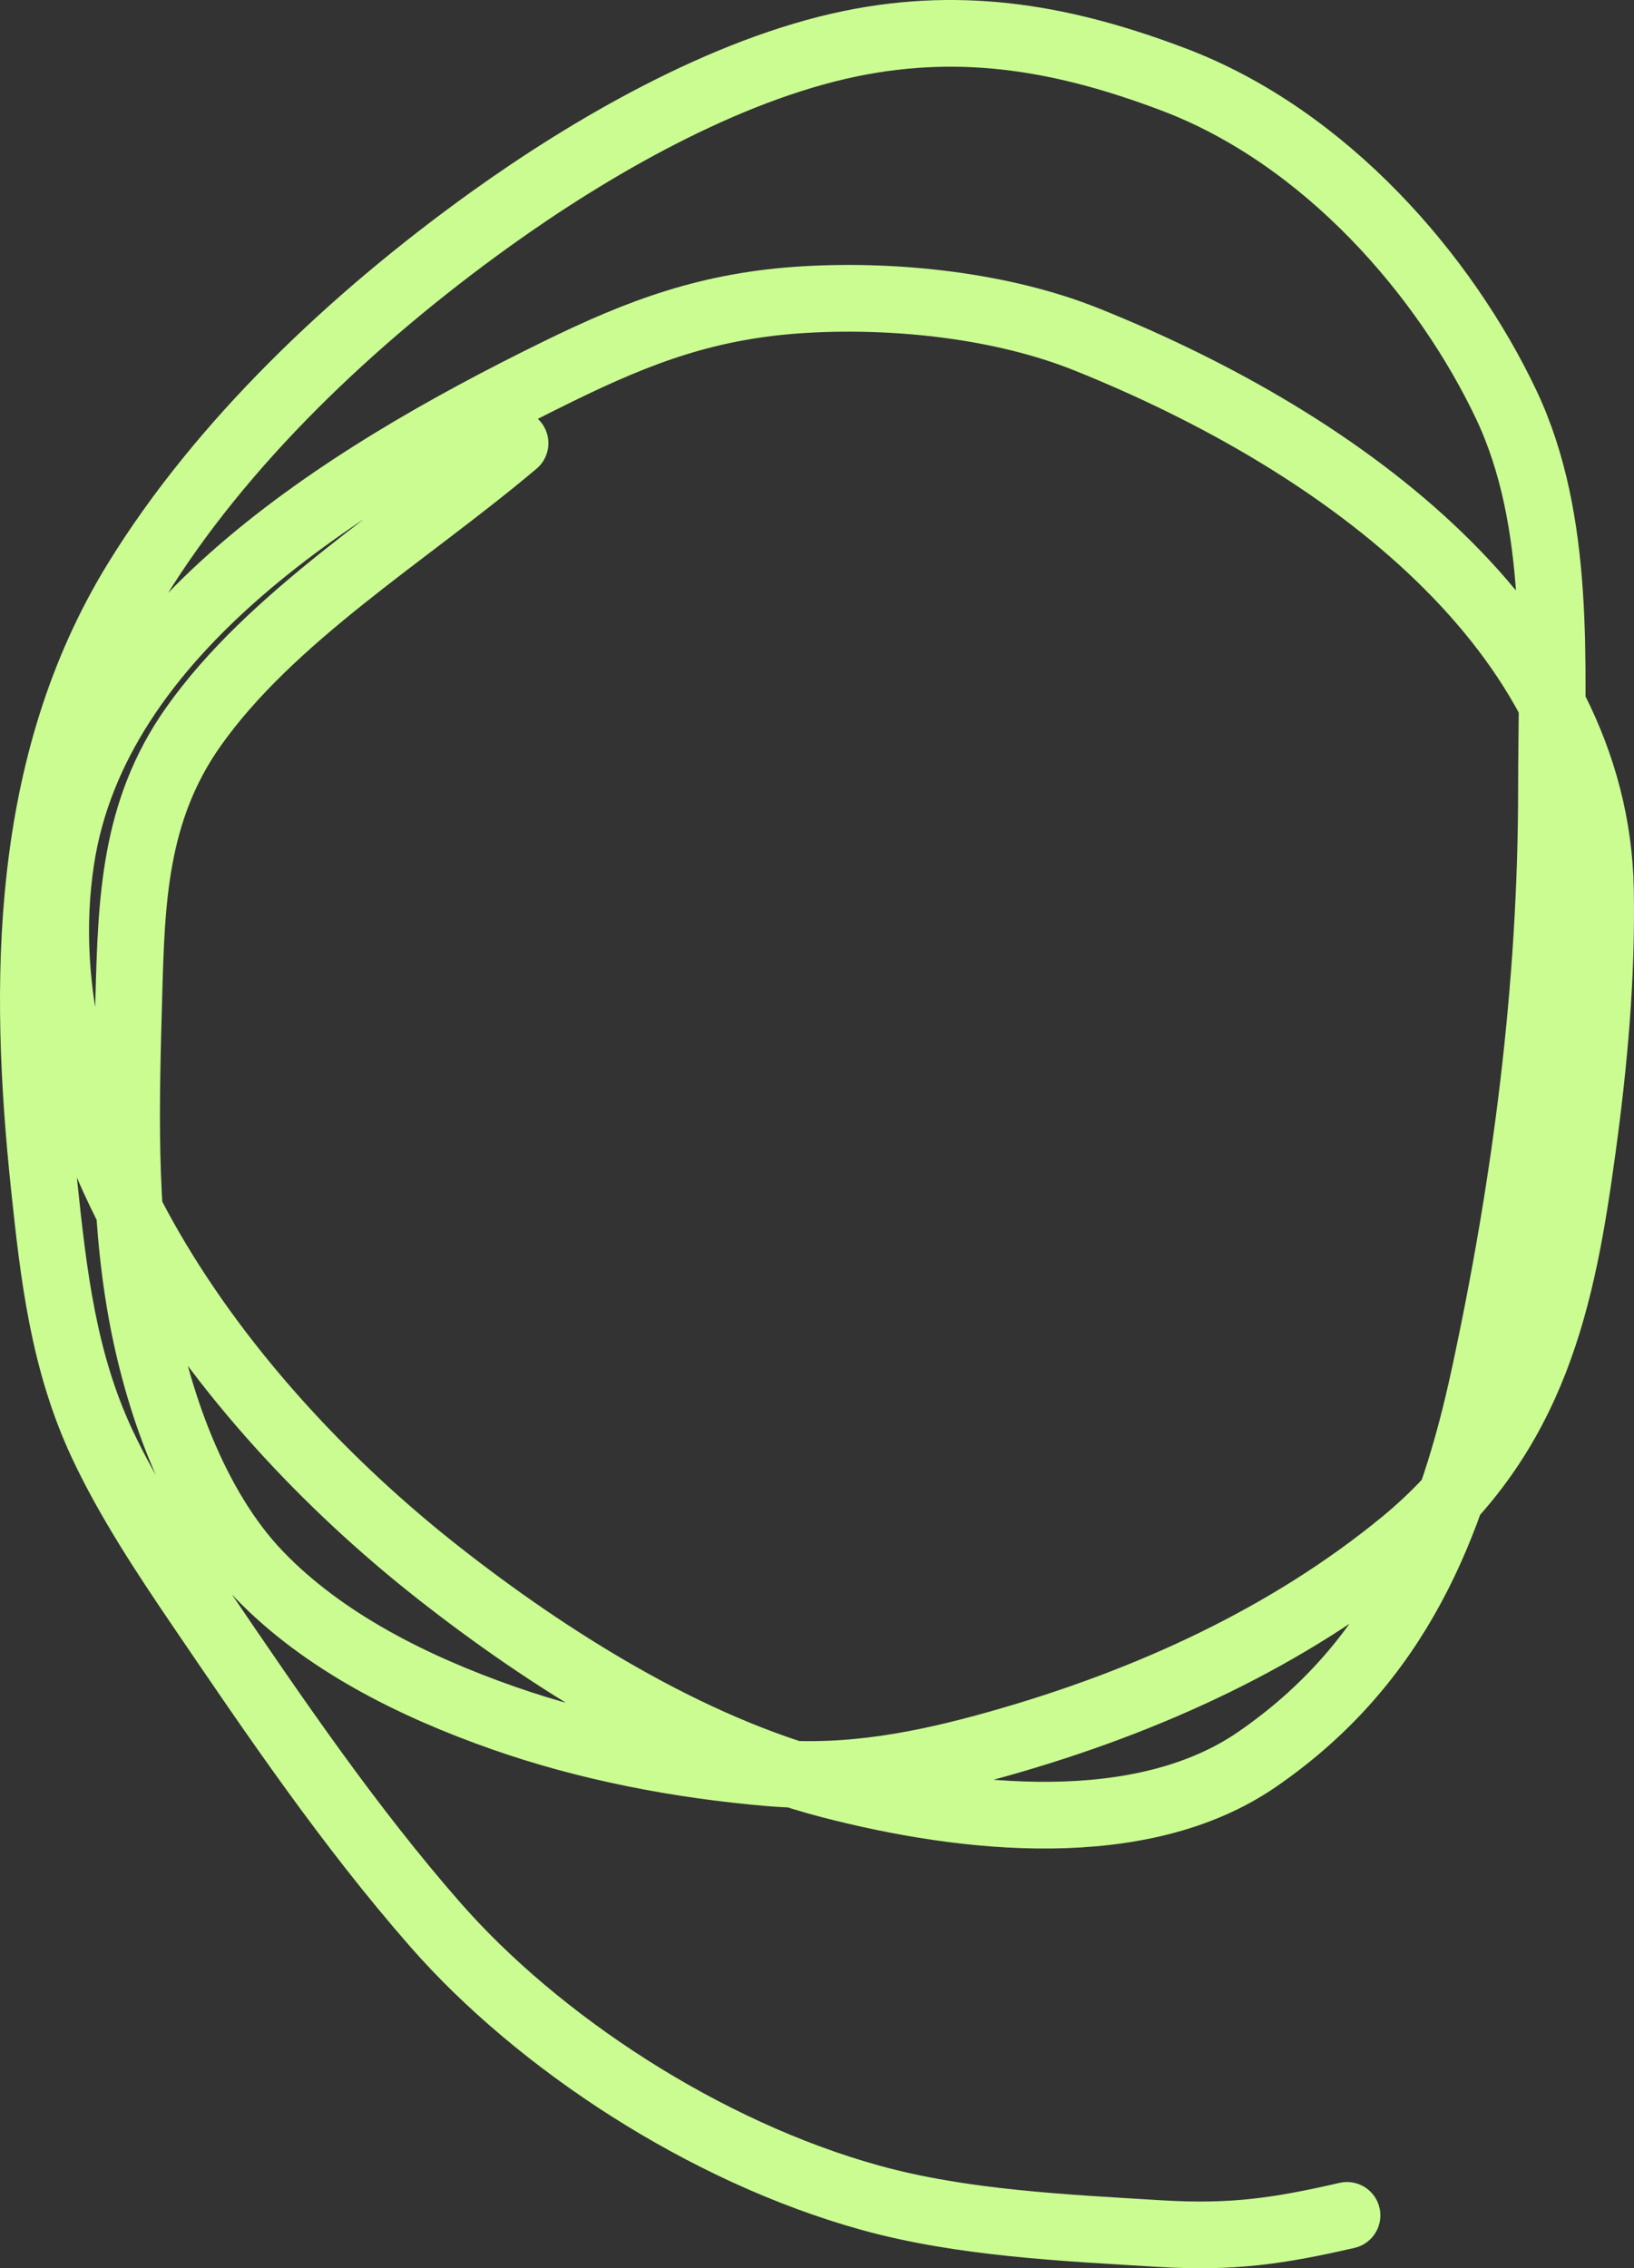 <svg width="49" height="68" viewBox="0 0 49 68" fill="none" xmlns="http://www.w3.org/2000/svg">
<rect x="0" y="0" width="49" height="68" fill="#333333" stroke="none"/>
<path d="M15.445 13.287C12.212 16.017 8.134 18.474 5.79 21.801C4.009 24.328 3.943 27.032 3.863 29.886C3.776 33.016 3.68 36.208 4.239 39.315C4.704 41.901 5.785 45.156 7.787 47.225C9.693 49.196 12.346 50.542 15.116 51.511C17.626 52.389 20.371 52.918 23.08 53.148C25.474 53.351 27.701 52.91 29.963 52.271C34.482 50.995 38.653 49.056 42.062 46.261C46.044 42.995 46.847 38.88 47.453 34.445C47.807 31.859 48.042 29.275 47.994 26.671C47.849 18.945 40.424 13.316 32.571 10.17C30.071 9.168 26.896 8.819 24.137 8.981C21.275 9.149 19.205 9.928 16.761 11.124C10.12 14.374 2.868 18.977 1.831 25.765C0.617 33.712 6.433 41.88 13.155 47.157C16.368 49.68 20.61 52.397 24.889 53.508C28.945 54.562 34.226 55.13 37.692 52.748C41.96 49.816 43.556 45.668 44.505 41.283C45.762 35.474 46.525 29.545 46.525 23.642C46.525 19.936 46.833 15.634 45.163 12.118C43.348 8.297 39.785 4.115 35.179 2.377C32.01 1.18 28.967 0.601 25.523 1.305C21.7 2.087 17.657 4.455 14.717 6.565C10.536 9.566 6.63 13.289 4.098 17.398C0.689 22.93 0.69 29.525 1.326 35.555C1.605 38.196 1.897 40.798 3.065 43.29C3.86 44.987 4.958 46.644 6.036 48.229C8.215 51.432 10.452 54.73 13.06 57.707C16.136 61.217 21.118 64.509 26.11 65.889C28.855 66.648 31.917 66.787 34.779 66.961C36.974 67.094 38.359 66.881 40.394 66.415" stroke="#CAFC92" stroke-width="2" stroke-linecap="round"/>
</svg>

